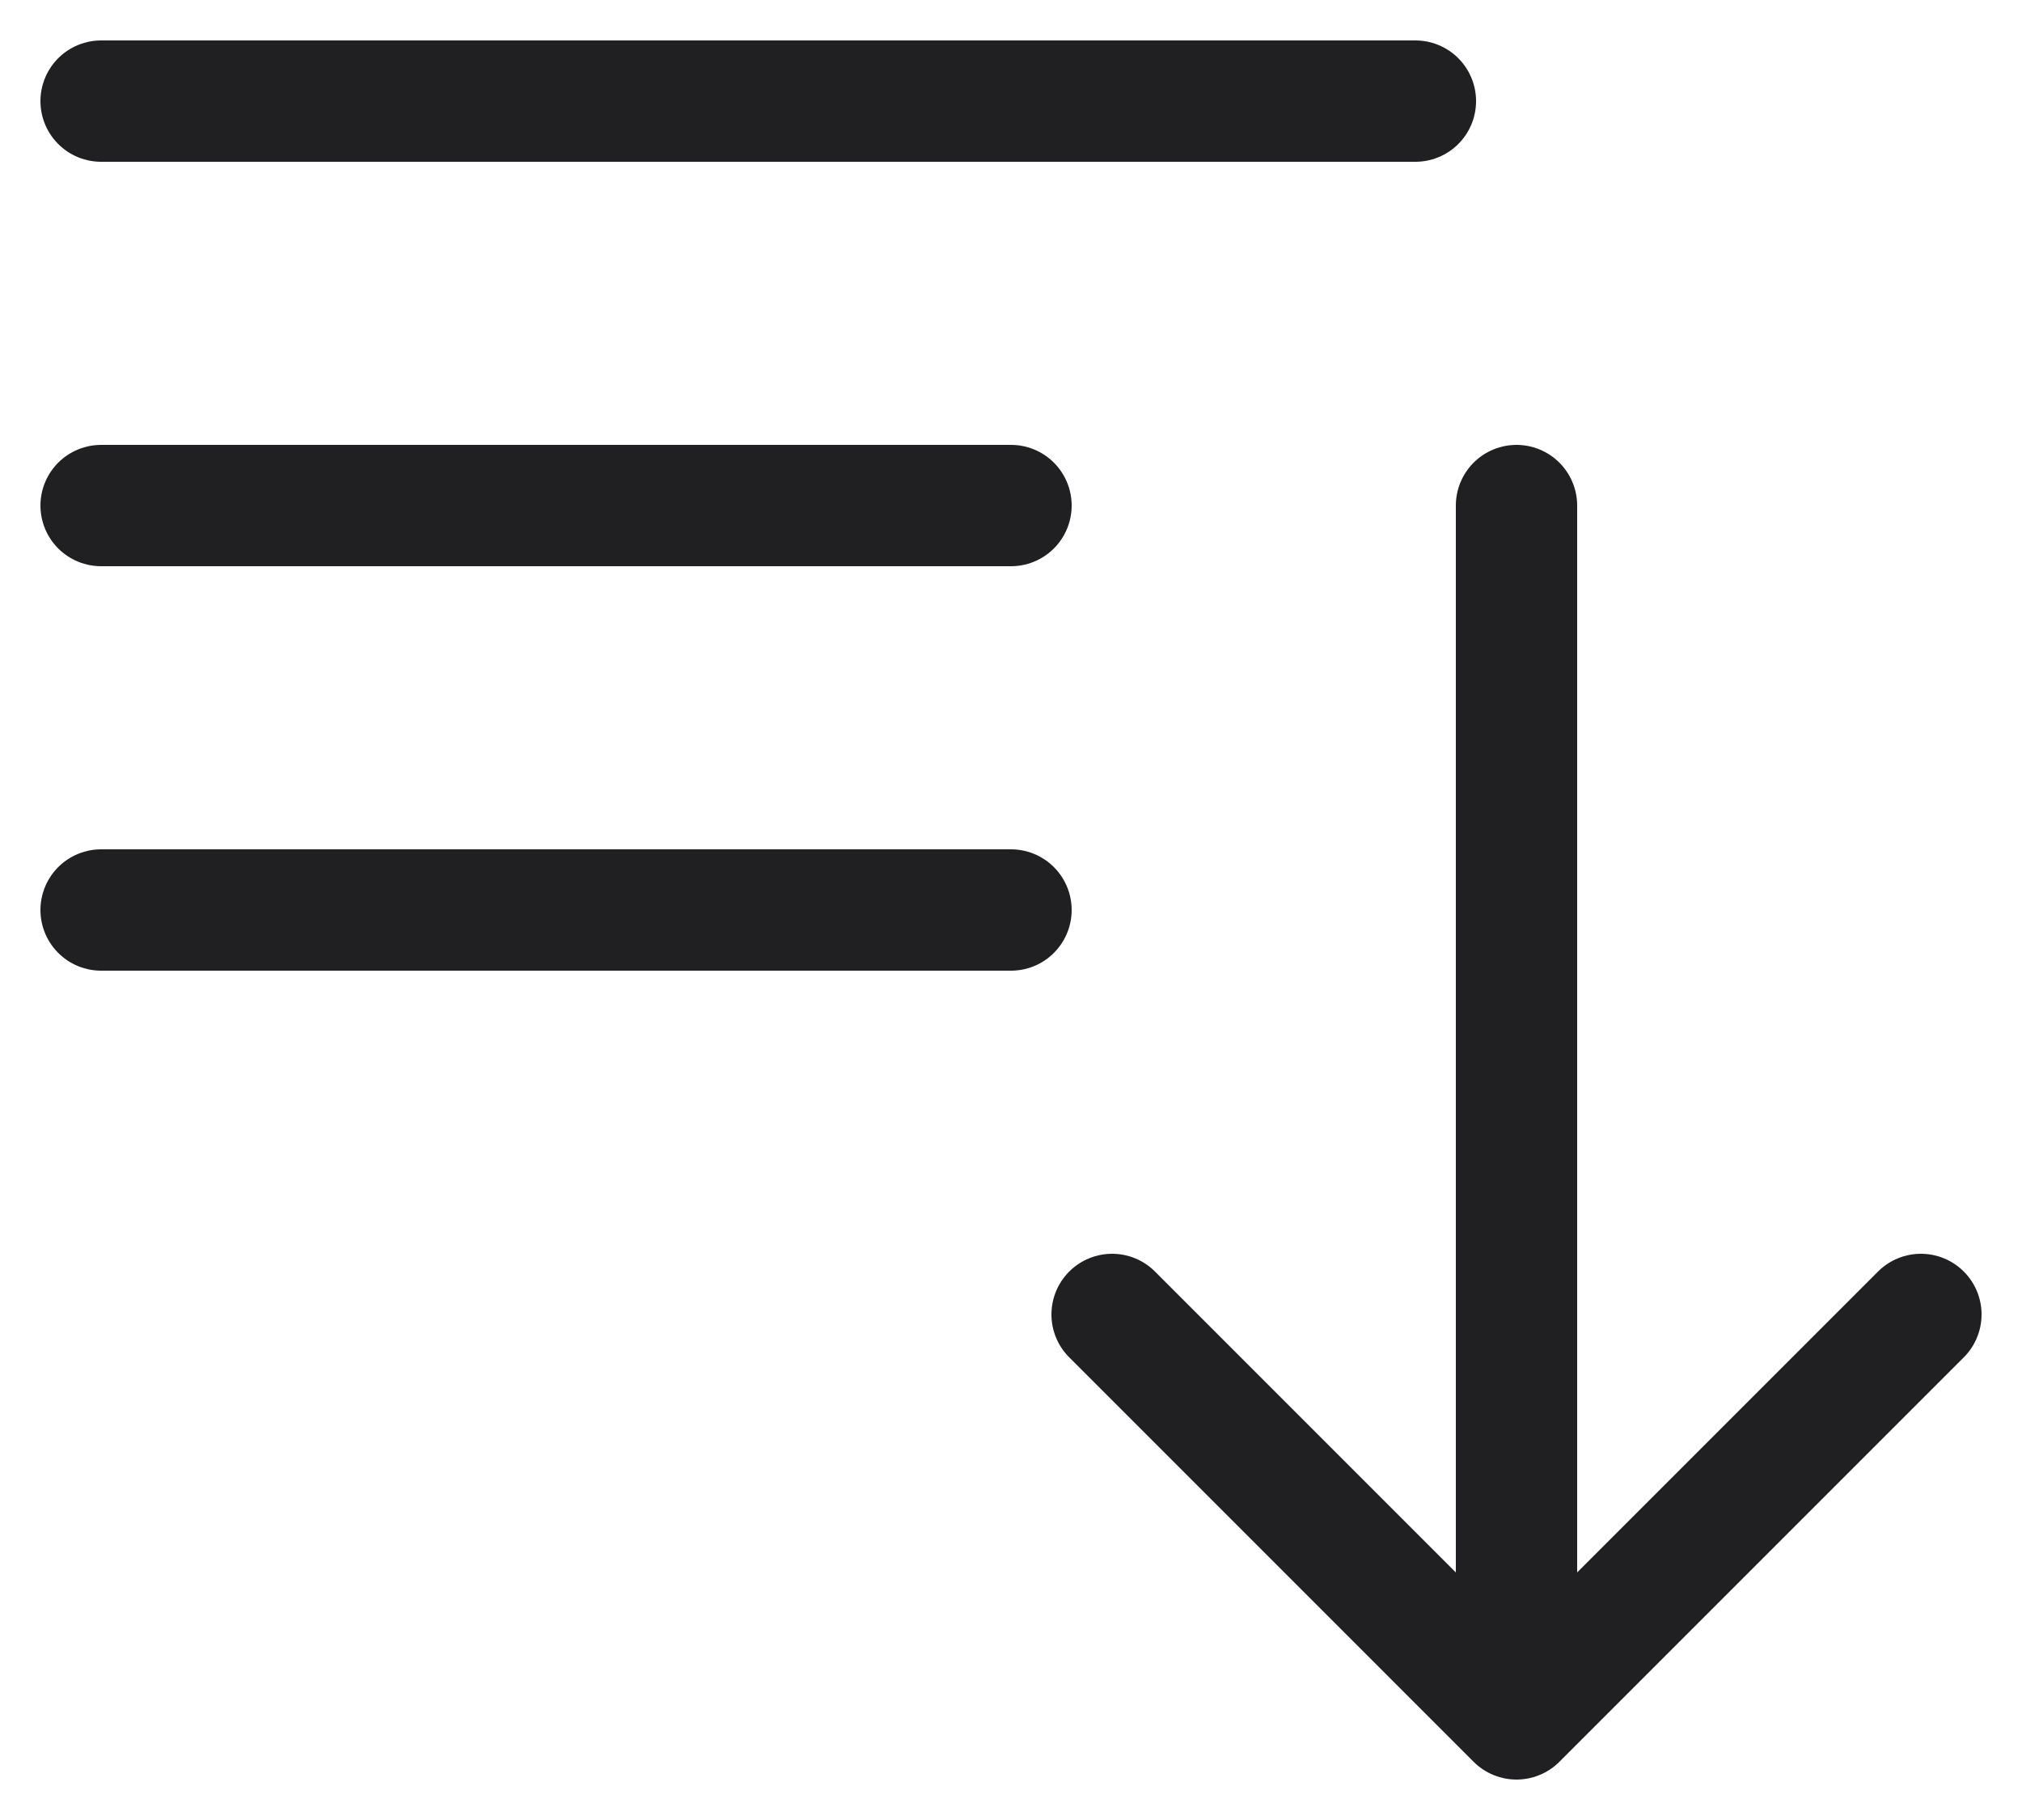 <svg width="20" height="18" viewBox="0 0 20 18" fill="none" xmlns="http://www.w3.org/2000/svg">
<path d="M1 1H14M1 5H10M1 9H10M15 5V17M15 17L11 13M15 17L19 13" stroke="#202022" stroke-width="1.2" stroke-linecap="round" stroke-linejoin="round"/>
</svg>
